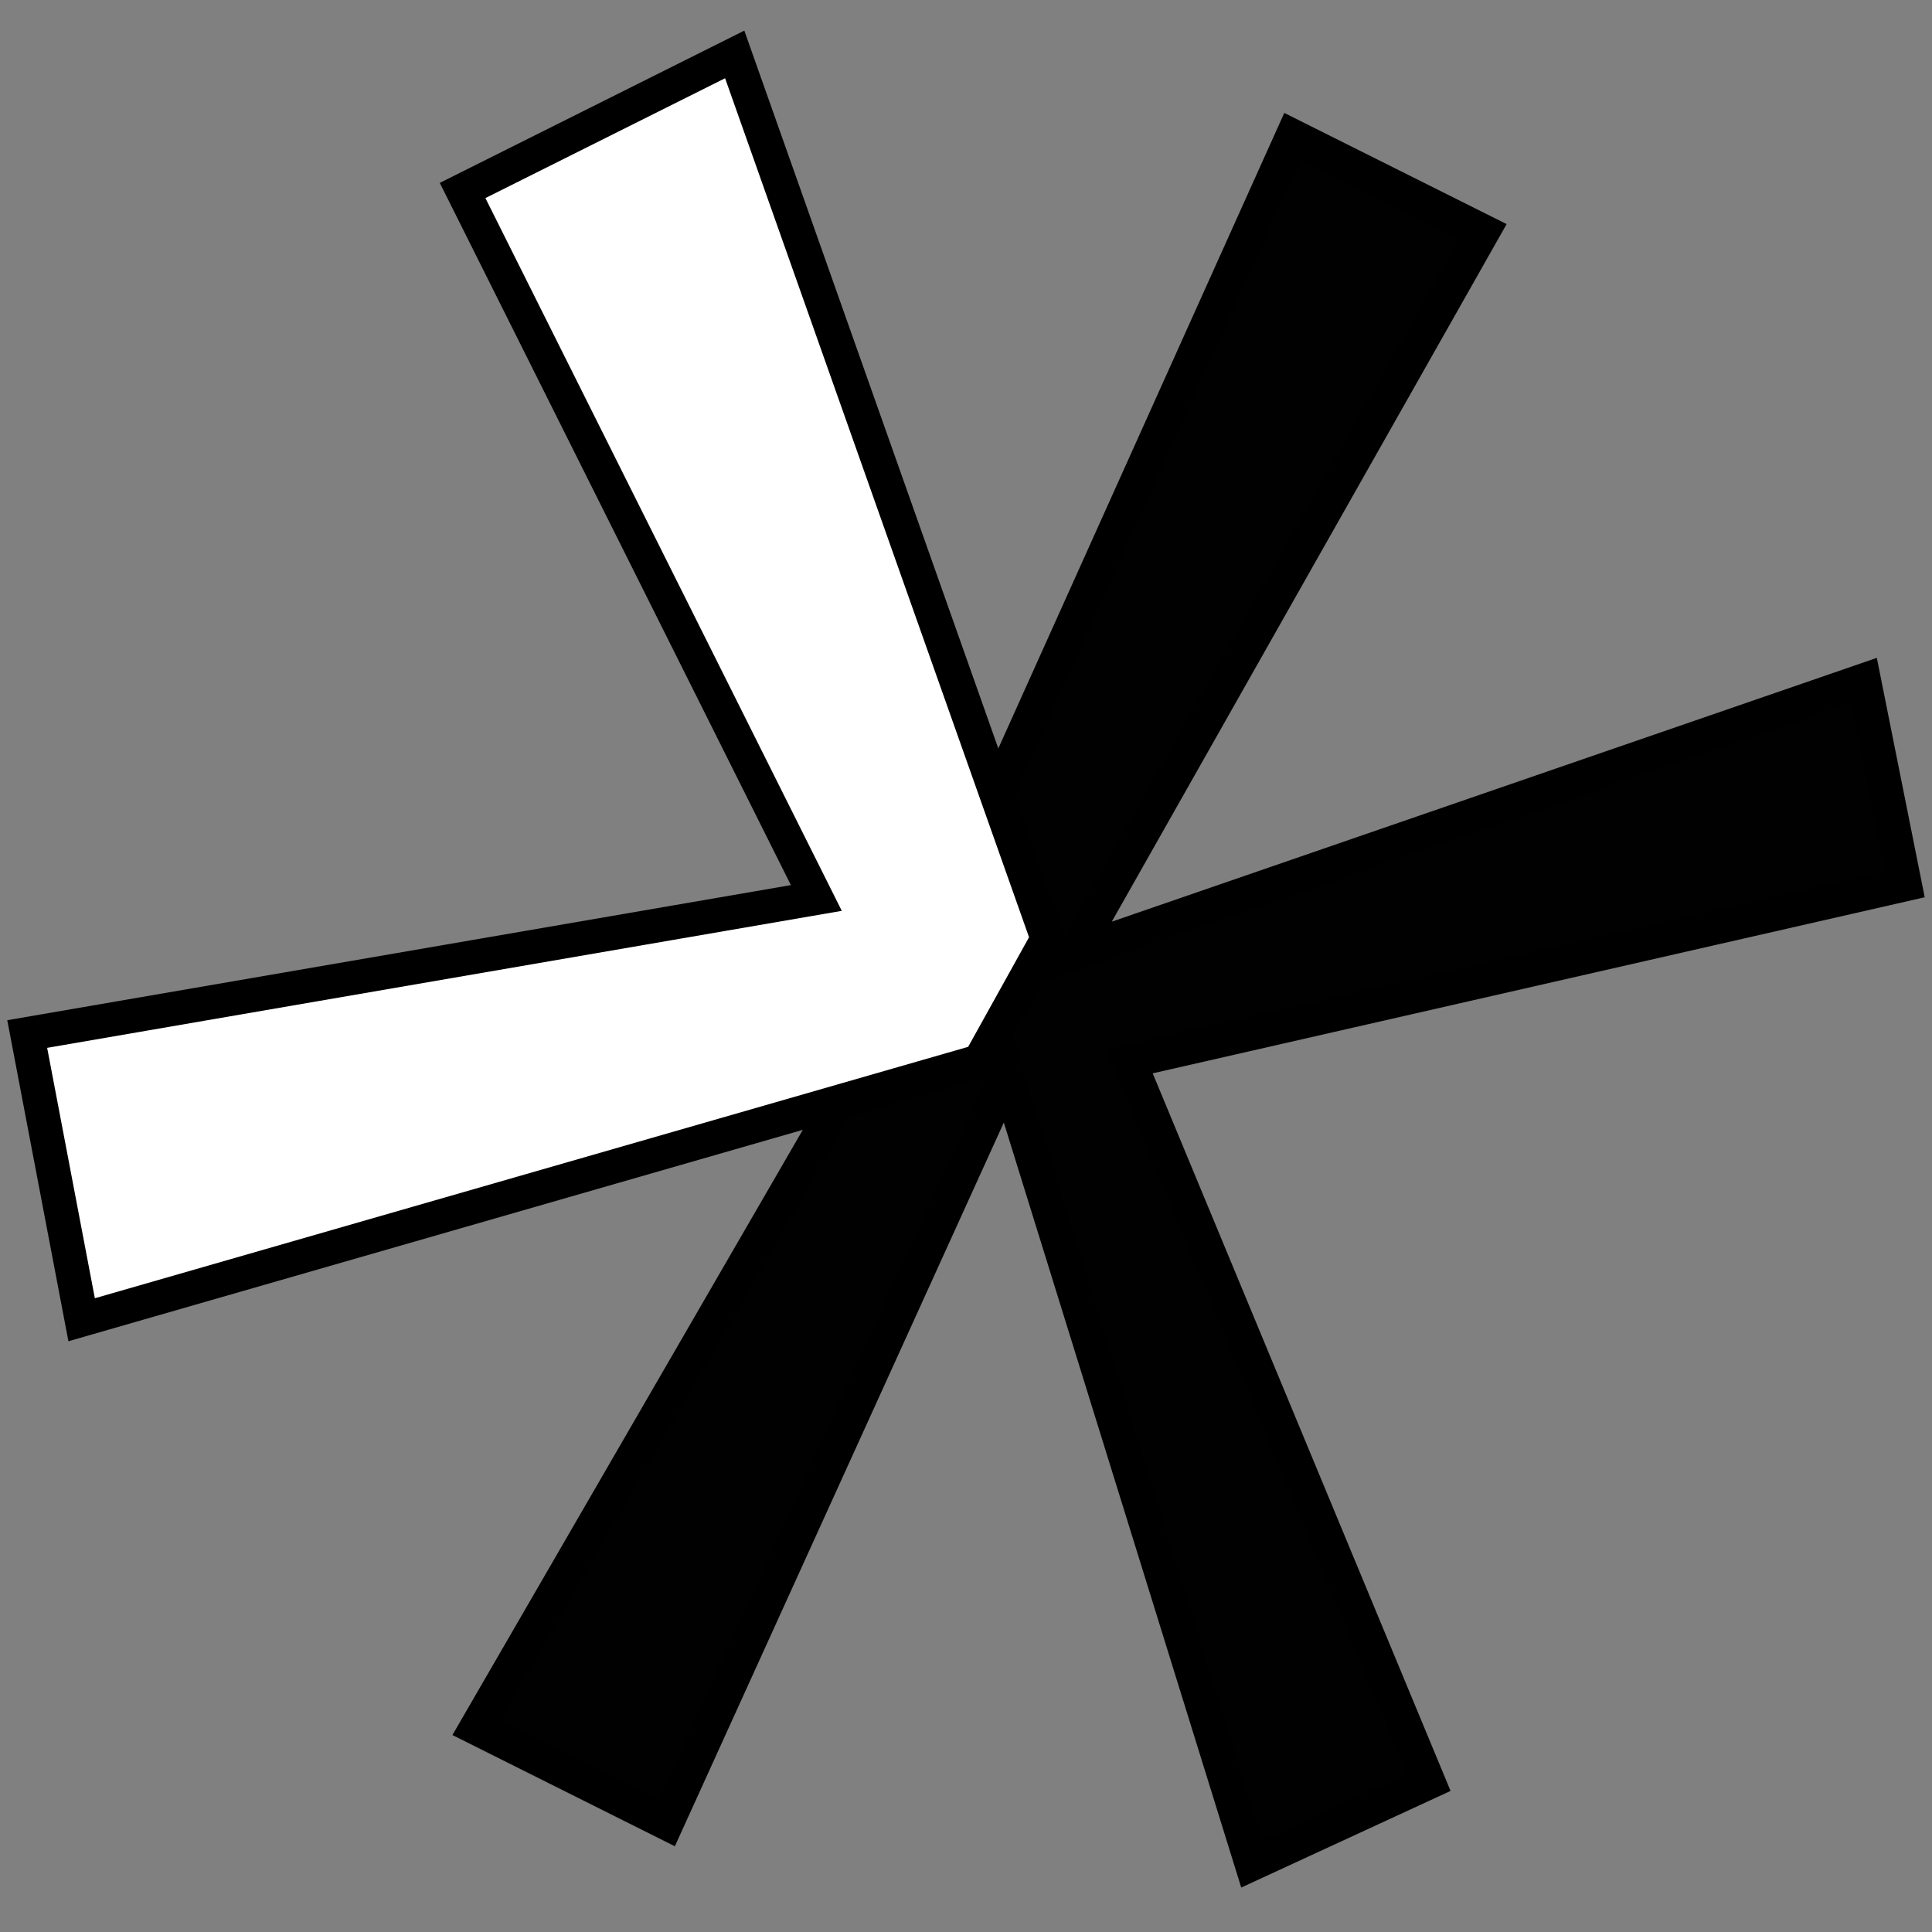 <?xml version="1.0" encoding="utf-8"?>
<svg version="1.1" id="Logo" xmlns="http://www.w3.org/2000/svg" xmlns:xlink="http://www.w3.org/1999/xlink" 
     x="0px" y="0px" width="1024px" height="1024px"
	 viewBox="0 0 14.2 14.2" style="enable-background:new 0 0 14.2 14.2;" xml:space="preserve">
<rect x="0" y="0" width="14.2" height="14.2" fill="#808080" stroke="none"/>
<style type="text/css">
	.st0{fill:#010101;stroke:#000000;stroke-width:0.25;stroke-miterlimit:10;}
	.st1{fill:#FFFFFF;stroke:#000000;stroke-width:0.25;stroke-miterlimit:10;}
	.st2{fill:none;}
</style>
<g id="Graphic">
	<path id="K_1_" class="st0" d="M9.5,1L6.8,7l-3.3,5.7l1.4,0.7l2.5-5.5l1.8,5.8l1.3-0.6L8.3,7.8l5.7-1.3L13.7,5L7.9,7l3-5.3L9.5,1z"/>
	<polygon id="V" class="st1" points="6,6.6 3.4,1.4 5.4,0.4 7.7,6.9 7.2,7.8 0.6,9.7 0.2,7.6 	"/>
</g>
</svg>
